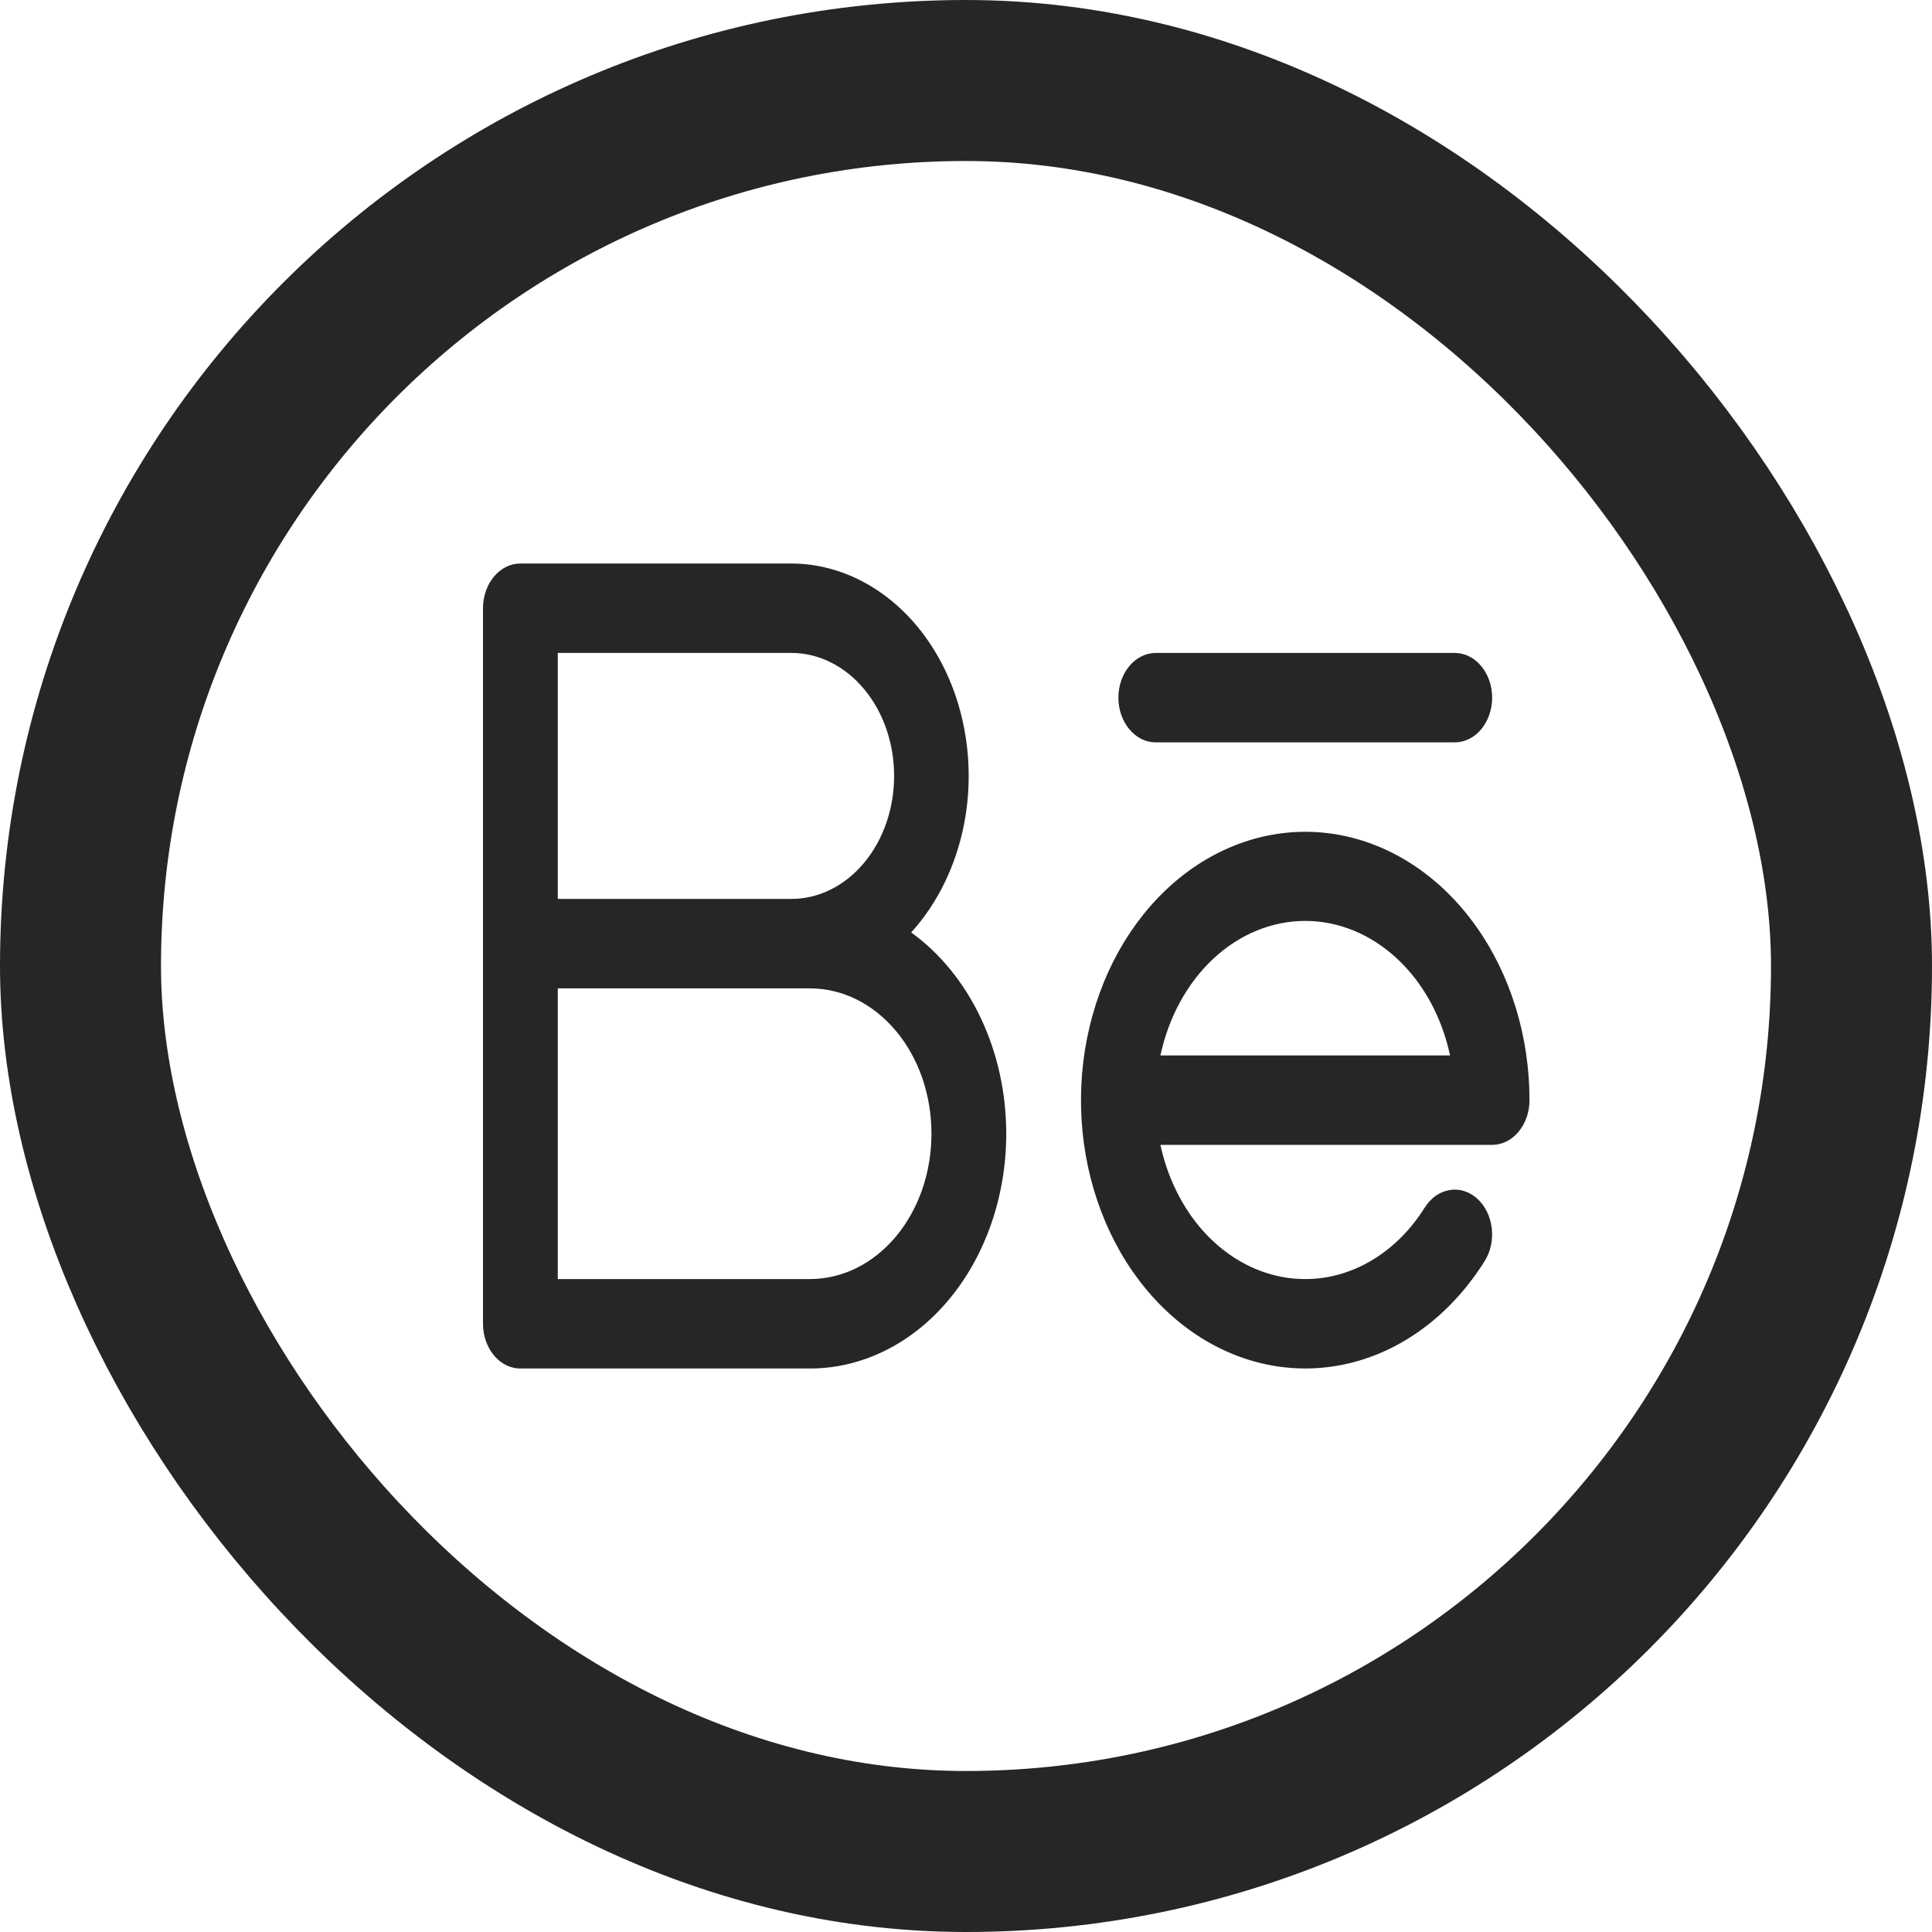 <svg width="24" height="24" viewBox="0 0 24 24" fill="none" xmlns="http://www.w3.org/2000/svg">
<path d="M13.893 8.667C13.893 8.519 13.942 8.378 14.029 8.274C14.116 8.17 14.234 8.111 14.357 8.111H18.071C18.195 8.111 18.313 8.17 18.4 8.274C18.487 8.378 18.536 8.519 18.536 8.667C18.536 8.814 18.487 8.955 18.4 9.059C18.313 9.164 18.195 9.222 18.071 9.222H14.357C14.234 9.222 14.116 9.164 14.029 9.059C13.942 8.955 13.893 8.814 13.893 8.667ZM12.5 14.083C12.5 14.857 12.243 15.599 11.786 16.146C11.329 16.693 10.709 17 10.062 17H6.464C6.341 17 6.223 16.942 6.136 16.837C6.049 16.733 6 16.592 6 16.444V7.556C6 7.408 6.049 7.267 6.136 7.163C6.223 7.059 6.341 7 6.464 7H9.83C10.274 7.001 10.708 7.162 11.074 7.462C11.441 7.762 11.723 8.188 11.884 8.683C12.044 9.178 12.077 9.72 11.976 10.238C11.875 10.755 11.646 11.224 11.319 11.583C11.679 11.843 11.977 12.209 12.184 12.647C12.391 13.085 12.5 13.58 12.5 14.083ZM6.929 11.167H9.83C10.169 11.167 10.494 11.006 10.733 10.719C10.973 10.433 11.107 10.044 11.107 9.639C11.107 9.234 10.973 8.845 10.733 8.559C10.494 8.272 10.169 8.111 9.83 8.111H6.929V11.167ZM11.571 14.083C11.571 13.846 11.532 13.611 11.457 13.392C11.381 13.173 11.27 12.974 11.13 12.807C10.989 12.639 10.823 12.506 10.64 12.415C10.457 12.325 10.261 12.278 10.062 12.278H6.929V15.889H10.062C10.261 15.889 10.457 15.842 10.64 15.752C10.823 15.661 10.989 15.528 11.13 15.36C11.27 15.192 11.381 14.993 11.457 14.774C11.532 14.555 11.571 14.32 11.571 14.083ZM19 13.667C19 13.814 18.951 13.955 18.864 14.059C18.777 14.164 18.659 14.222 18.536 14.222H14.415C14.503 14.628 14.684 14.995 14.938 15.283C15.193 15.57 15.51 15.766 15.853 15.847C16.196 15.928 16.552 15.892 16.878 15.742C17.205 15.592 17.49 15.335 17.699 15C17.736 14.942 17.782 14.893 17.834 14.855C17.887 14.818 17.945 14.794 18.005 14.784C18.066 14.773 18.127 14.777 18.186 14.795C18.245 14.813 18.301 14.845 18.35 14.889C18.398 14.933 18.44 14.988 18.471 15.051C18.502 15.114 18.522 15.183 18.531 15.255C18.539 15.328 18.536 15.401 18.521 15.472C18.506 15.543 18.479 15.609 18.442 15.667C18.045 16.3 17.473 16.744 16.828 16.918C16.183 17.092 15.507 16.986 14.921 16.619C14.335 16.251 13.877 15.646 13.63 14.912C13.383 14.178 13.362 13.363 13.572 12.612C13.781 11.861 14.207 11.224 14.773 10.814C15.339 10.405 16.008 10.249 16.661 10.376C17.314 10.503 17.908 10.904 18.336 11.507C18.765 12.11 19 12.875 19 13.667ZM18.013 13.111C17.911 12.633 17.679 12.209 17.353 11.907C17.027 11.604 16.627 11.44 16.214 11.44C15.802 11.44 15.401 11.604 15.075 11.907C14.75 12.209 14.518 12.633 14.415 13.111H18.013Z" fill="#262626"/>
<rect x="1" y="1" width="22" height="22" rx="11" stroke="#262626" stroke-width="2"/>
</svg>

